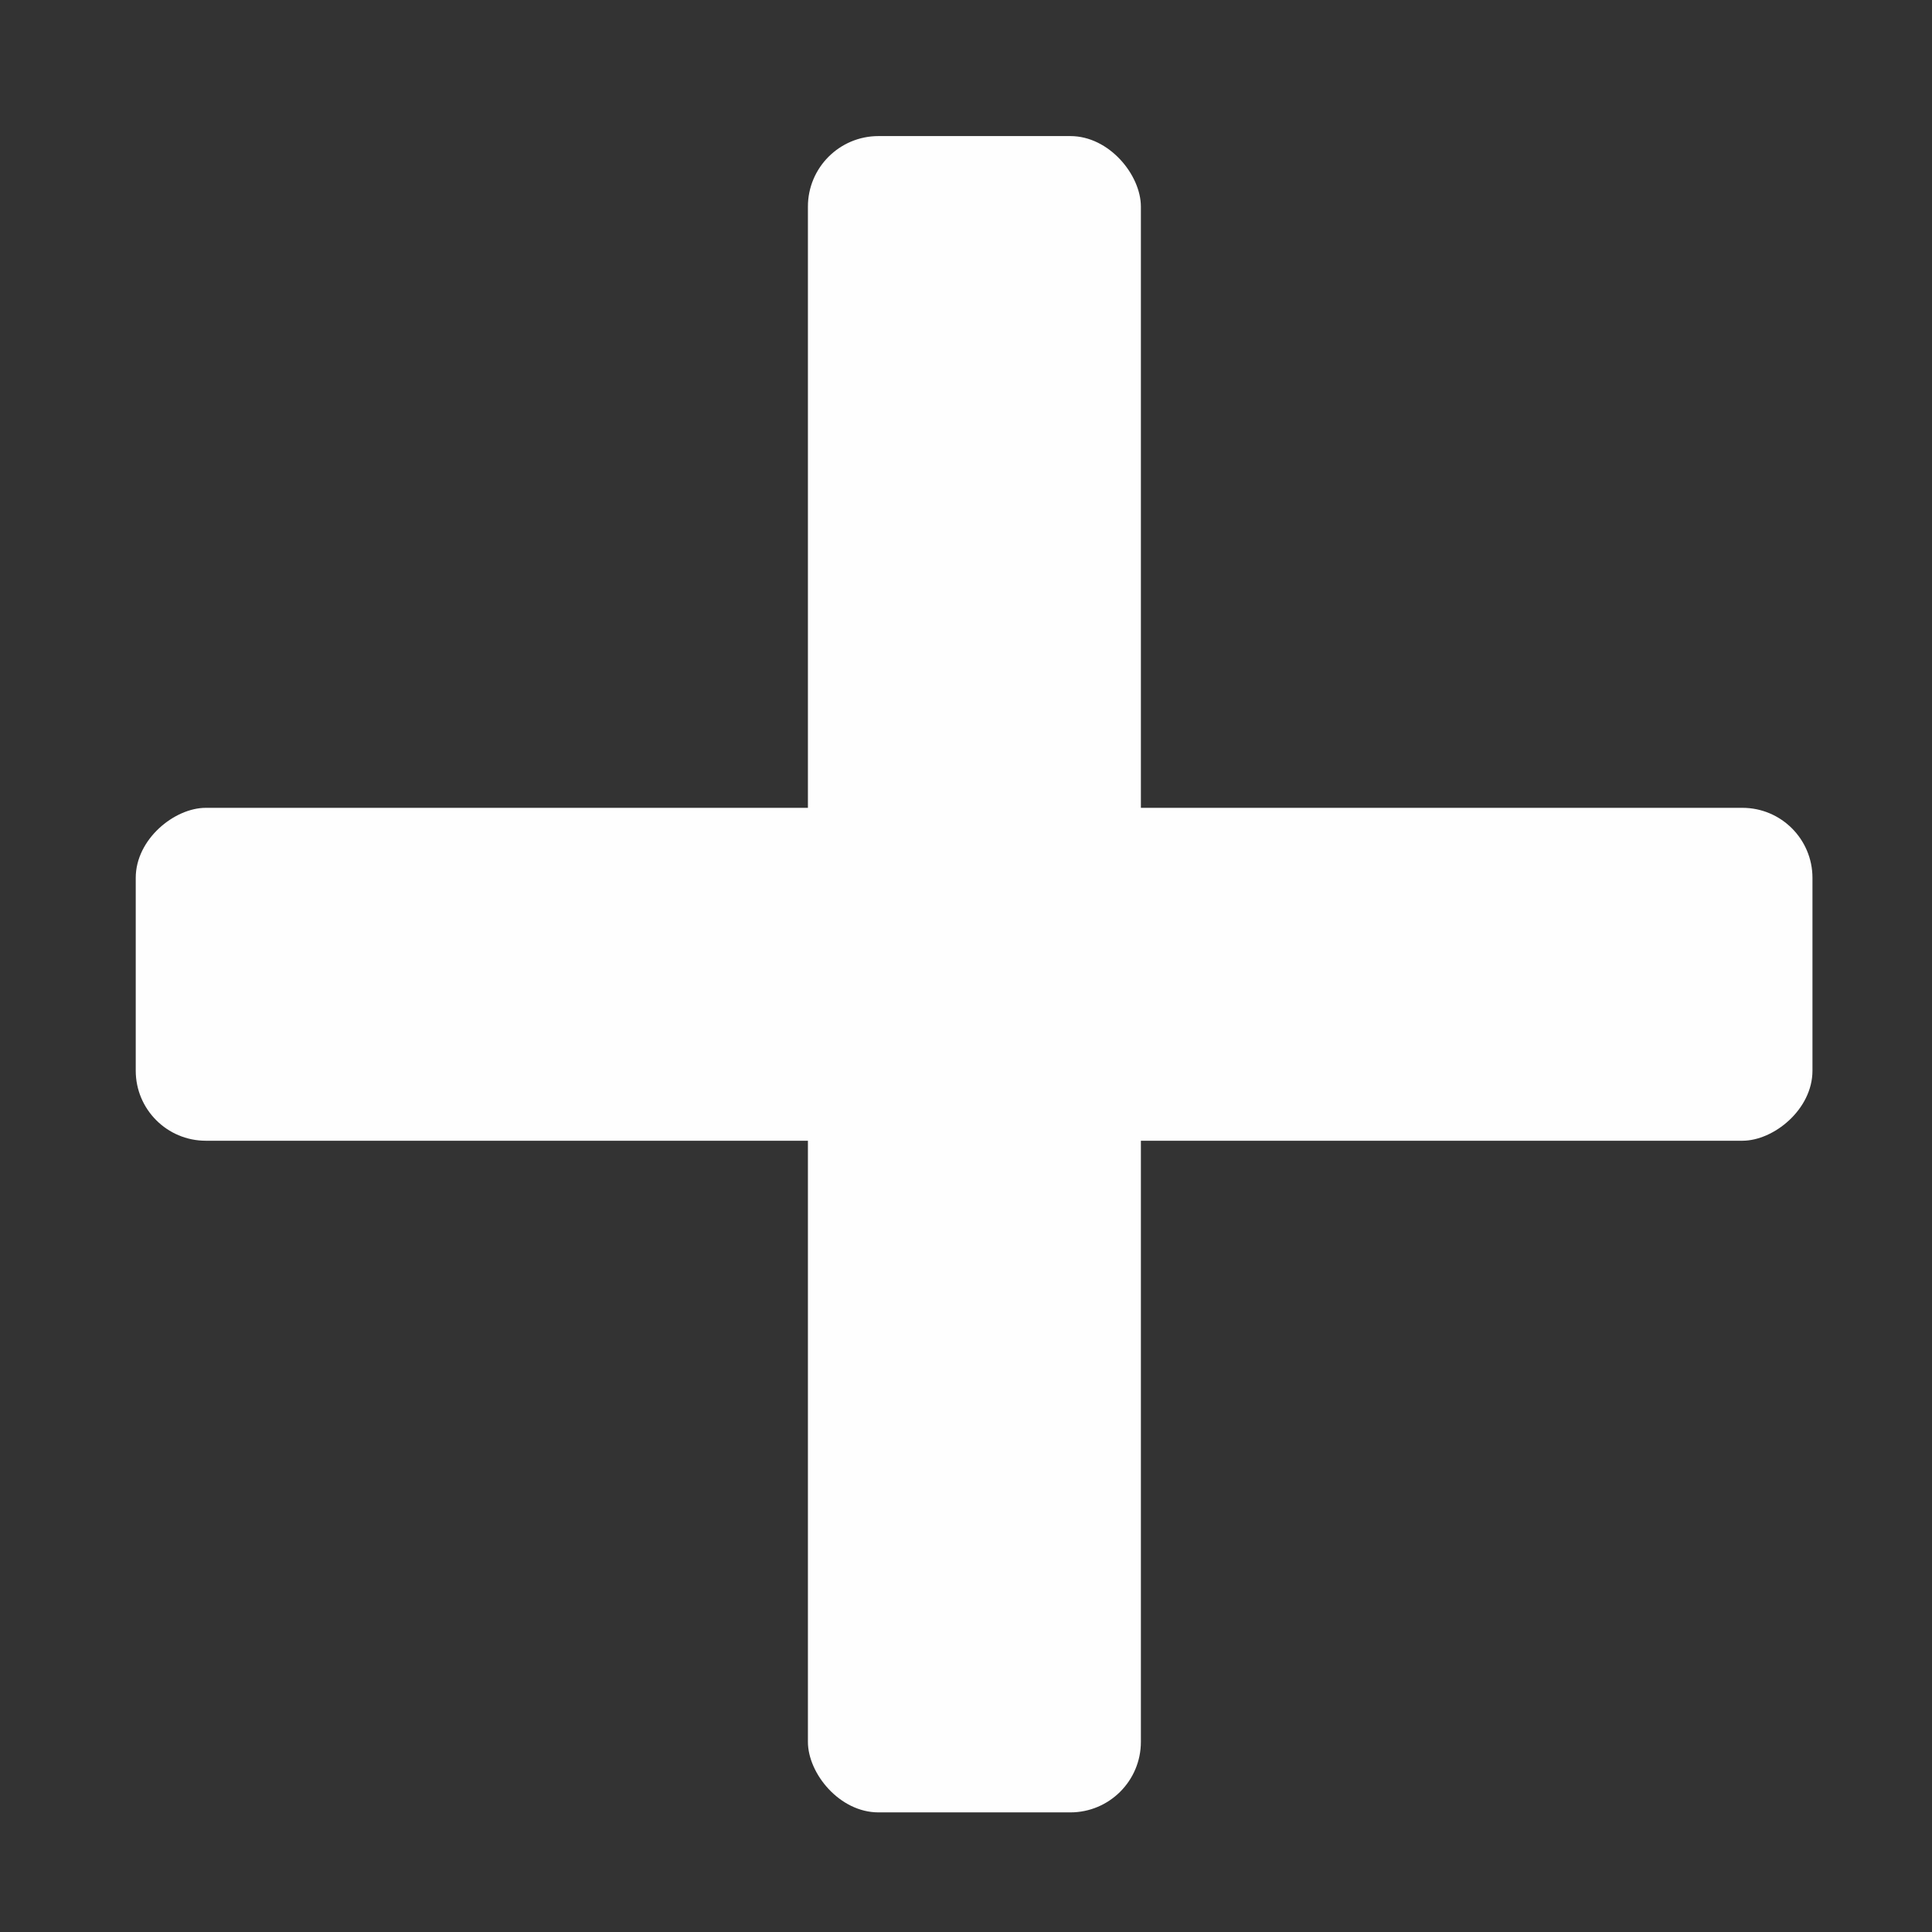 <?xml version="1.0" encoding="UTF-8"?>
<!DOCTYPE svg PUBLIC "-//W3C//DTD SVG 1.1//EN" "http://www.w3.org/Graphics/SVG/1.1/DTD/svg11.dtd">
<!-- Creator: CorelDRAW 2018 (64 Bit) -->
<svg xmlns="http://www.w3.org/2000/svg" xml:space="preserve" width="20mm" height="20mm" version="1" style="shape-rendering:geometricPrecision; text-rendering:geometricPrecision; image-rendering:optimizeQuality; fill-rule:evenodd; clip-rule:evenodd"
viewBox="0 0 115 115"
 xmlns:xlink="http://www.w3.org/1999/xlink">
 <rect x="0" y="0" width="115" height="115" fill="#333333" stroke="none"/>
 <defs>
  <style type="text/css">
   <![CDATA[
    .fil1 {fill:none}
    .fil0 {fill:#FEFEFE}
   ]]>
  </style>
 </defs>
 <g id="Capa_x0020_1">
  <rect class="fil0" x="48.09" y="8.1" width="19.82" height="99.78" rx="4.2" ry="4.2"/>
  <rect class="fil0" transform="matrix(4.8006E-14 1.813 -1.813 4.8006E-14 107.885 48.085)" width="10.93" height="55.05" rx="2.3" ry="2.3"/>
  <rect class="fil1" x="-0" y="-0" width="115.99" height="115.99"/>
 </g>
</svg>
